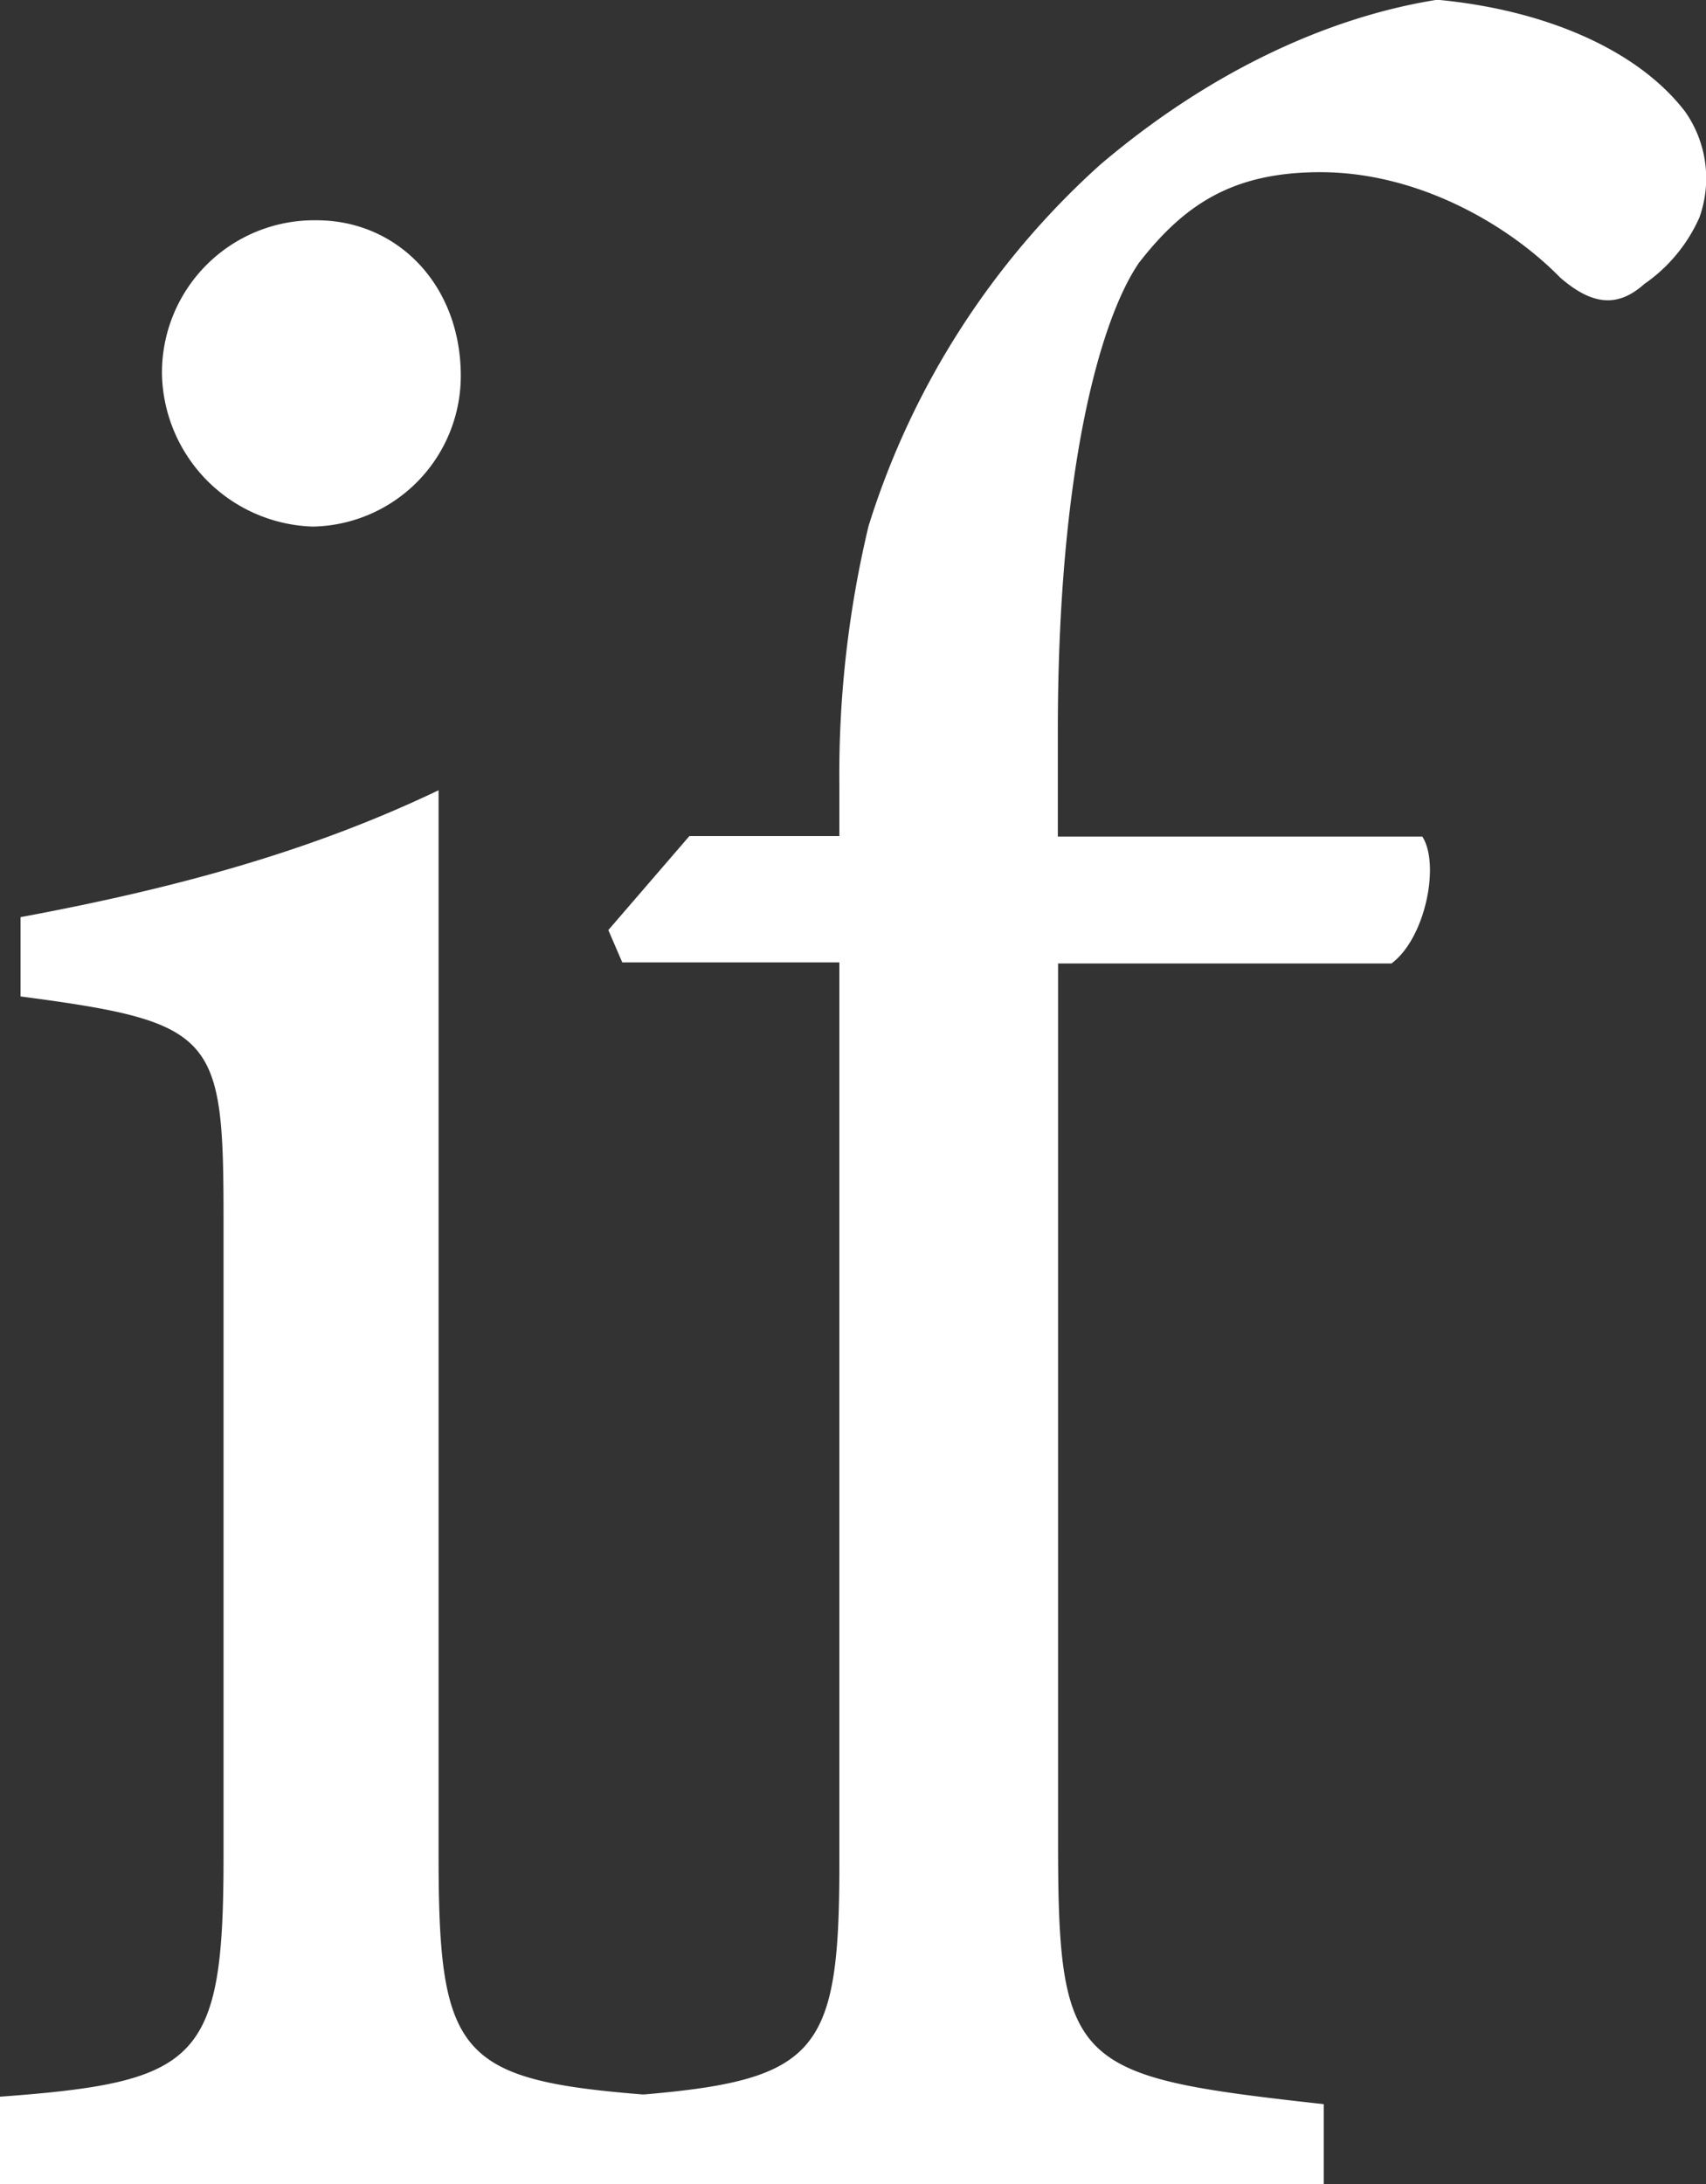 <svg id="Layer_1" data-name="Layer 1" xmlns="http://www.w3.org/2000/svg" viewBox="0 0 134.47 172.14"><rect x="0" y="0" width="134.47" height="172.14" fill="#333333" stroke="none"/><defs><style>.cls-1{fill:#fff;}</style></defs><title>if</title><path class="cls-1" d="M30.05,190v-6.9c15.71-1.15,17.62-2.81,17.62-18.9V114.14c0-14.69-.51-15.71-16-17.75V90.14c12.39-2.3,23-5.24,32.95-10v84c0,16.09,1.66,17.75,17.62,18.9V190ZM42.82,47.48A12,12,0,0,1,55,35.22c6.39,0,11.37,5.11,11.37,12.26A11.88,11.88,0,0,1,54.7,59.36,12.28,12.28,0,0,1,42.82,47.48Z" transform="translate(-30.05 -17.86)"/><path class="cls-1" d="M96.21,83.75v-4a84.27,84.27,0,0,1,2.3-20.43,63.82,63.82,0,0,1,18.26-28.48c8.56-7.28,17.88-11.62,26.56-13,8.3.77,15.71,3.83,19.54,8.81A9.15,9.15,0,0,1,164,35a12.56,12.56,0,0,1-4.34,5.24c-2,1.79-4,1.79-6.64-.51-4-4.09-11.11-8.3-18.9-8.3-6.9,0-10.73,2.55-14.3,7.15-3.06,4.47-6.39,16.35-6.39,36.91v8.3h28.73c1.4,2.17.26,8-2.43,10H113.45v69.47c0,17.62,1.4,18.26,20.94,20.43V190H78.59v-6.9c15.71-1.15,17.62-2.81,17.62-18.26V93.71H79.1L78,91.16l6.39-7.41Z" transform="translate(-30.05 -17.86)"/></svg>
